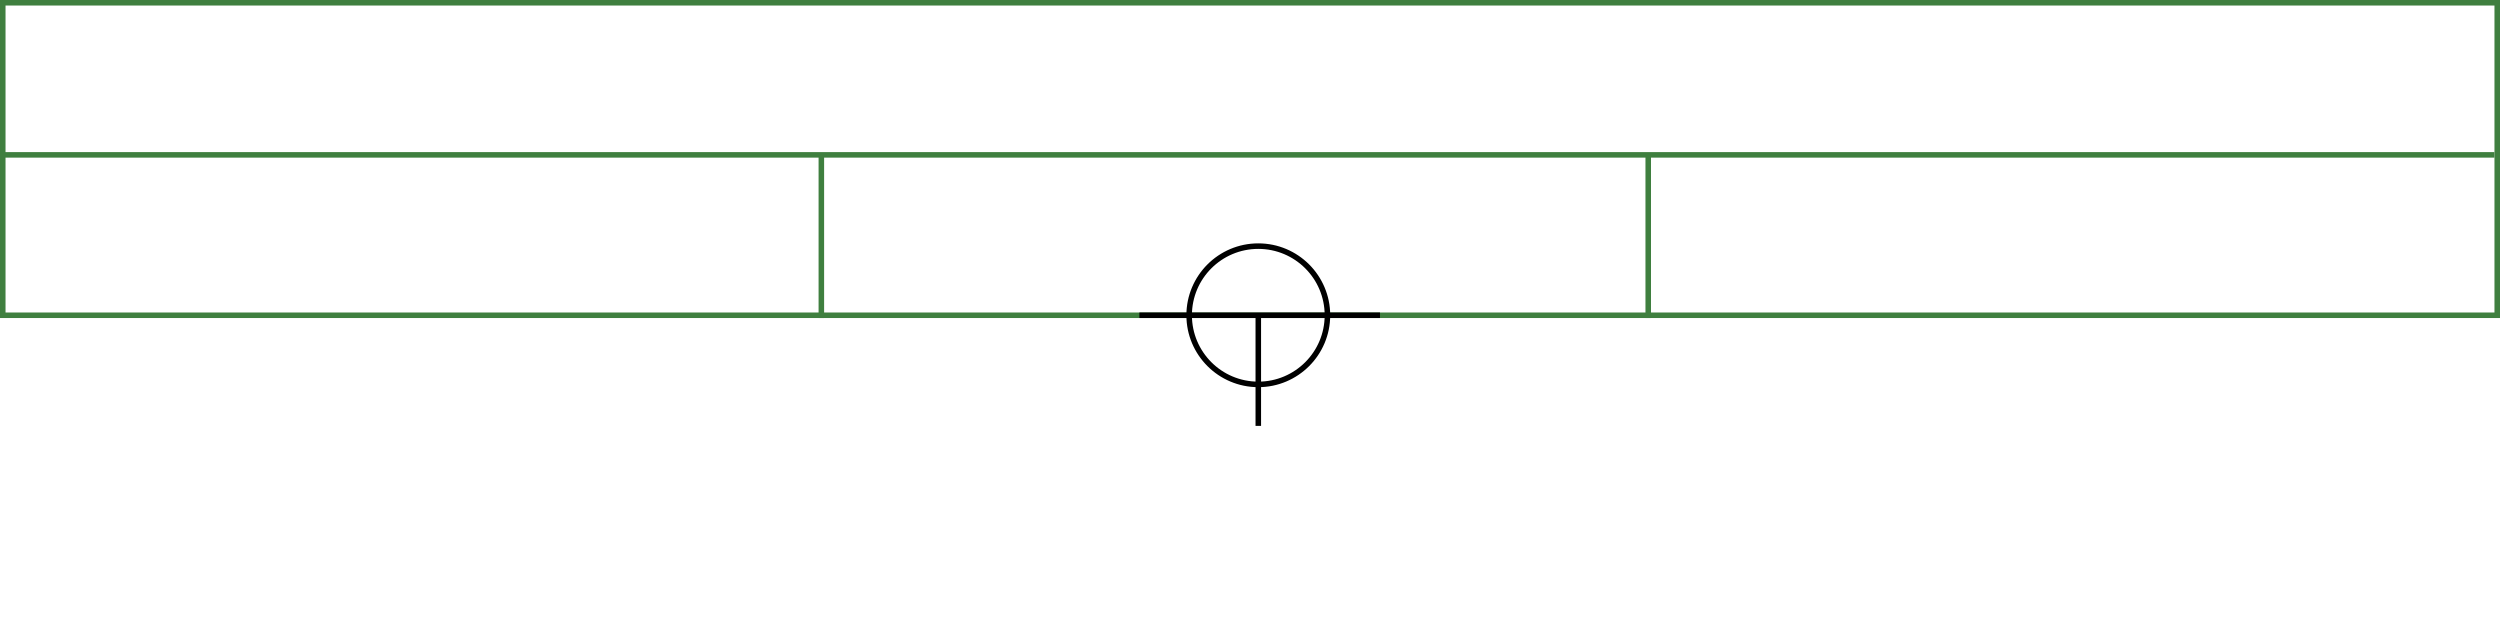 <svg xmlns="http://www.w3.org/2000/svg" height="226" width="904">
 <g>
  <title>background</title>
  <rect fill="#fff" height="226" id="canvas_background" width="904" x="0" y="0"></rect>
 </g>
 <g>
  <title>Form</title>
  <rect fill="#fff" height="113" id="svg_3" stroke="#3F7F3F" stroke-width="2" width="902" x="1" y="1"></rect>
  <line fill="none" id="svg_4" stroke="#3F7F3F" stroke-width="2" x1="0" x2="902" y1="56" y2="56"></line>
  <line fill="none" id="svg_5" stroke="#3F7F3F" stroke-width="2" x1="297" x2="297" y1="56" y2="115"></line>
  <line fill="none" id="svg_10" stroke="#3F7F3F" stroke-width="2" x1="596" x2="596" y1="56" y2="115"></line>
 </g>
 <g>
  <title>NAP</title>
  <ellipse cx="455" cy="114" fill="none" id="svg21" rx="25" ry="25" stroke="#000" stroke-width="2"></ellipse>
  <line fill="none" id="svg22" stroke="#000" stroke-width="2" x1="412" x2="499" y1="114" y2="114"></line>
  <line fill="none" id="svg23" stroke="#000" stroke-width="2" x1="455" x2="455" y1="154" y2="114"></line>
 </g>
</svg>

